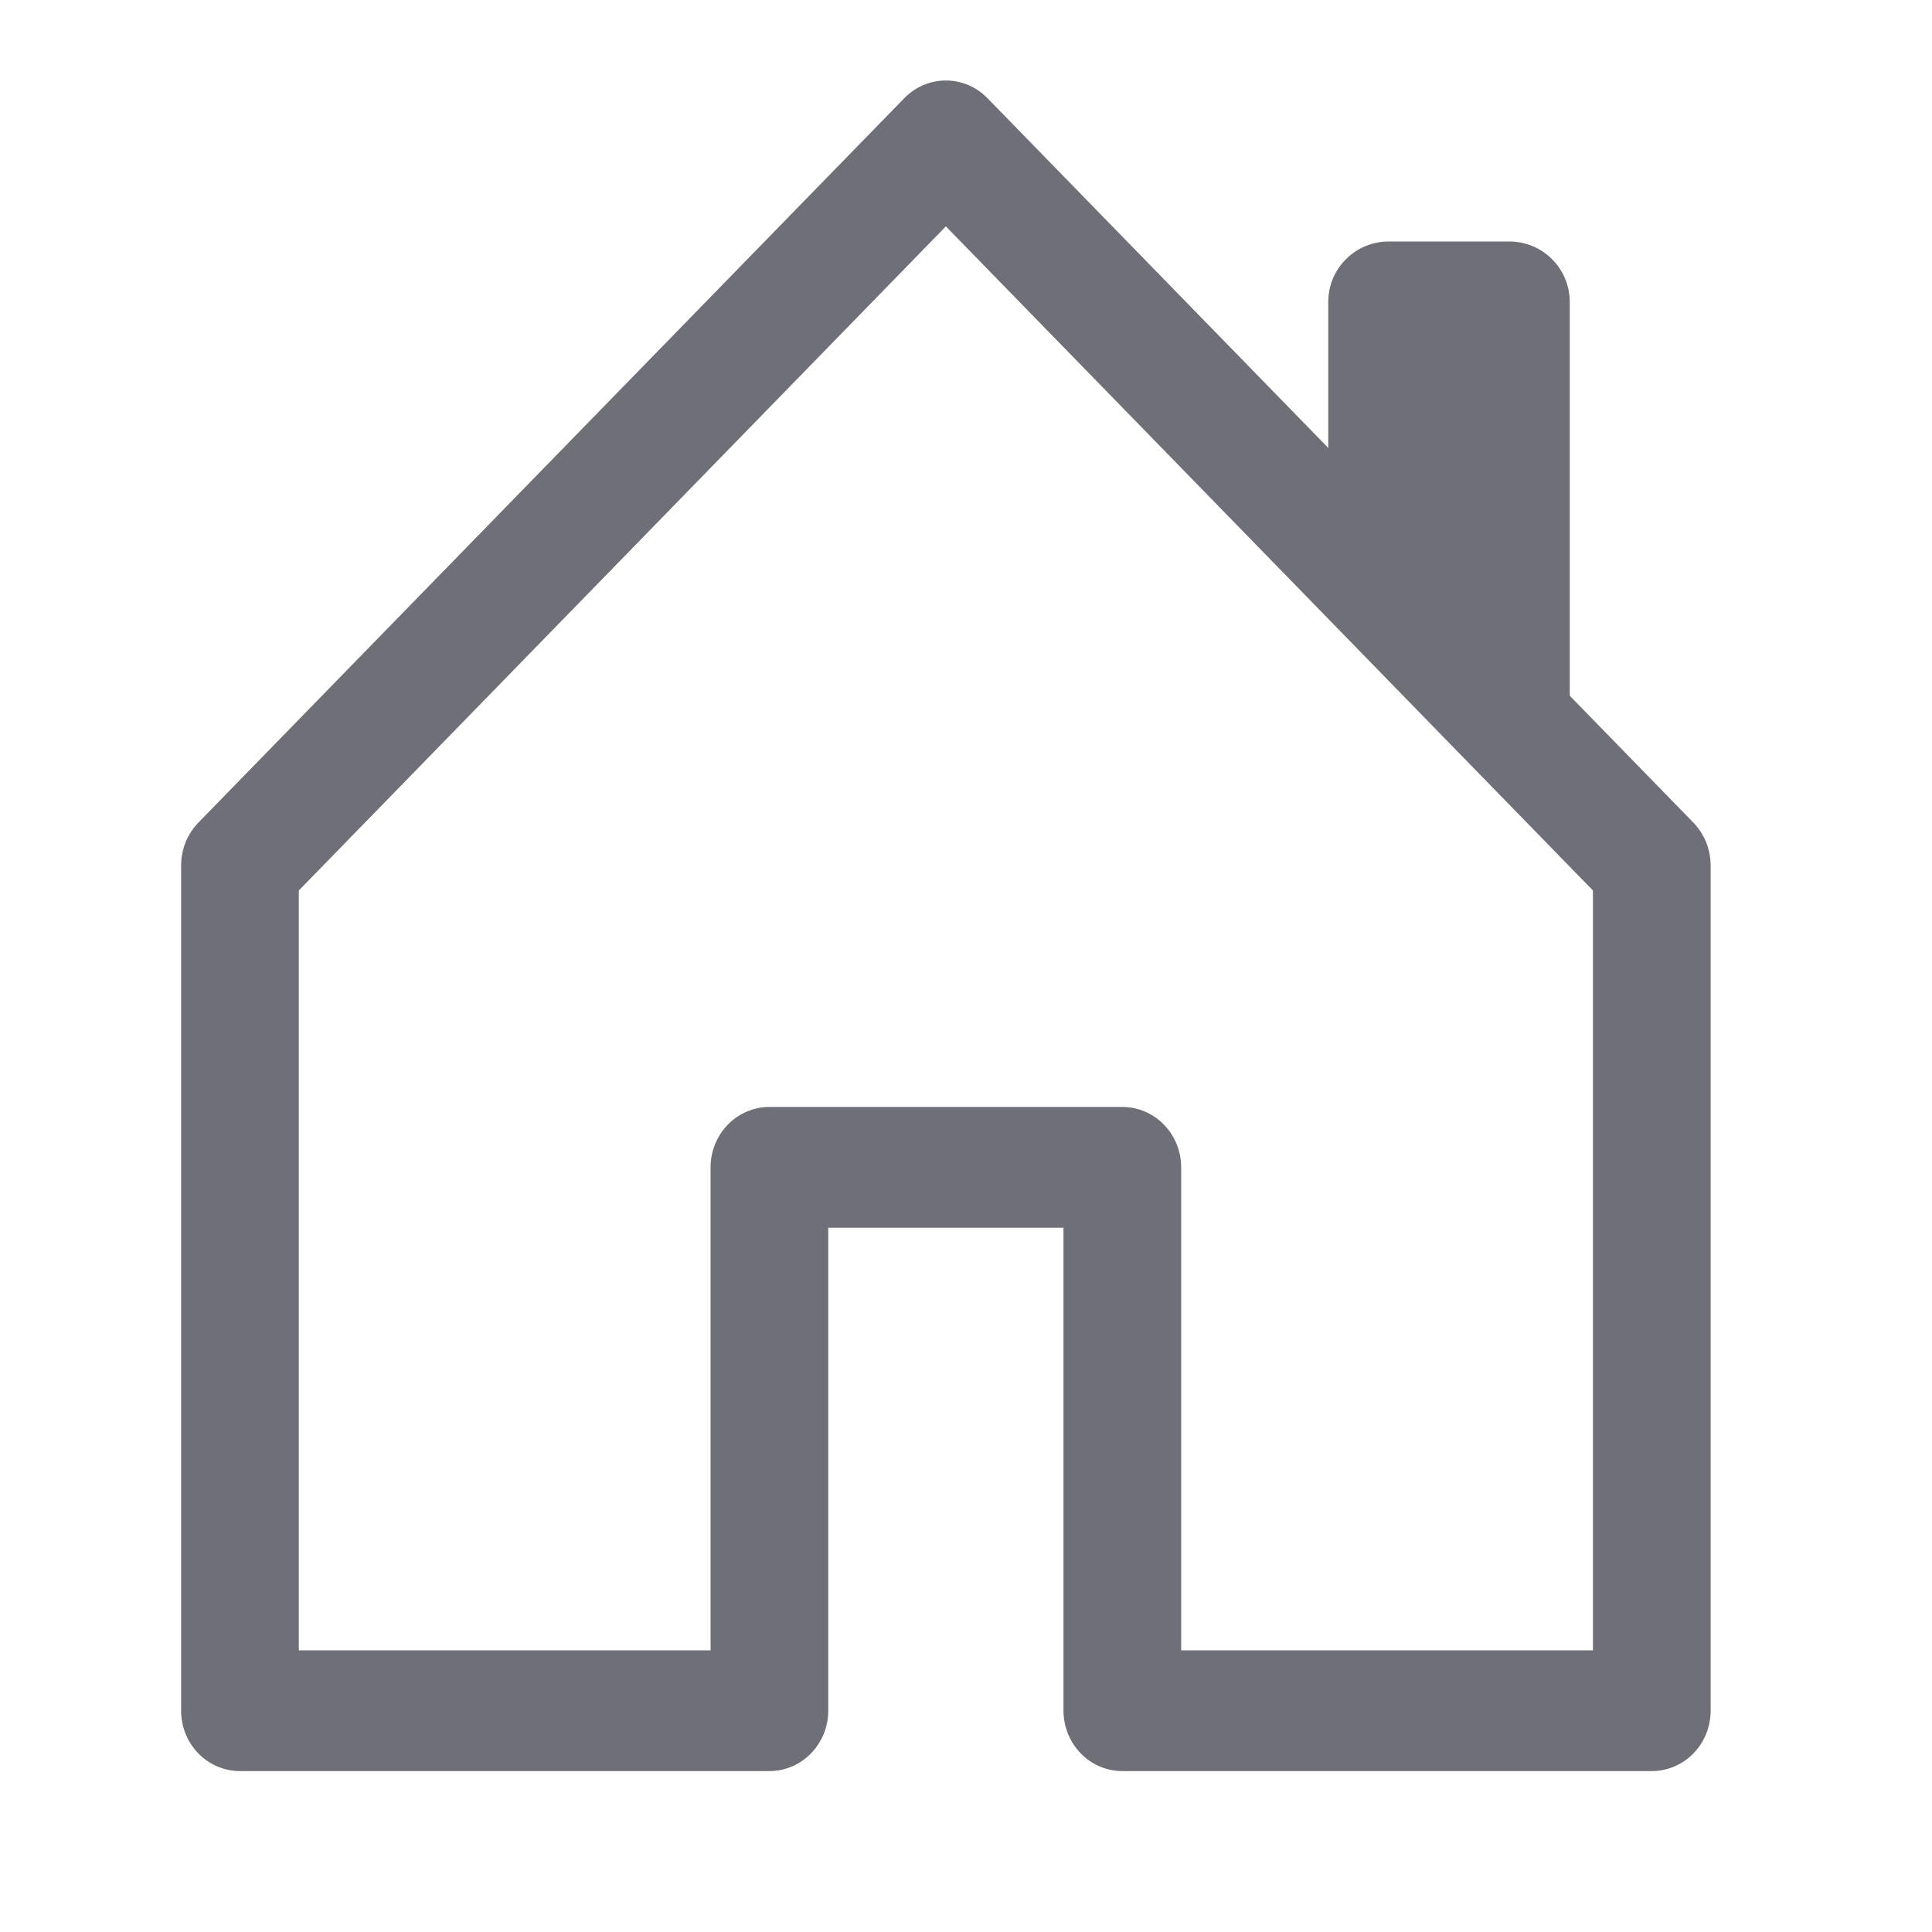 <svg width="24" height="24" viewBox="0 0 24 24" fill="none" xmlns="http://www.w3.org/2000/svg">
<path fill-rule="evenodd" clip-rule="evenodd" d="M11.233 1.22C11.3 1.151 11.381 1.095 11.47 1.057C11.559 1.019 11.654 1 11.75 1C11.846 1 11.941 1.019 12.03 1.057C12.119 1.095 12.2 1.151 12.267 1.22L21.037 10.22C21.104 10.29 21.158 10.373 21.195 10.464C21.231 10.555 21.25 10.653 21.25 10.751V21.251C21.25 21.45 21.173 21.641 21.036 21.782C20.899 21.922 20.713 22.001 20.519 22.001H13.942C13.748 22.001 13.563 21.922 13.426 21.782C13.289 21.641 13.211 21.45 13.211 21.251V15.251H10.289V21.251C10.289 21.45 10.211 21.641 10.074 21.782C9.937 21.922 9.752 22.001 9.558 22.001H2.981C2.787 22.001 2.601 21.922 2.464 21.782C2.327 21.641 2.25 21.45 2.25 21.251V10.751C2.25 10.653 2.269 10.555 2.305 10.464C2.342 10.373 2.396 10.29 2.463 10.22L11.233 1.22ZM3.712 11.062V20.501H8.827V14.501C8.827 14.302 8.904 14.112 9.041 13.971C9.178 13.83 9.364 13.751 9.558 13.751H13.942C14.136 13.751 14.322 13.83 14.459 13.971C14.596 14.112 14.673 14.302 14.673 14.501V20.501H19.788V11.062L11.75 2.812L3.712 11.062Z" fill="#6E6F77"/>
<path fill-rule="evenodd" clip-rule="evenodd" d="M19.5 3.75V9L16.5 6V3.75C16.5 3.551 16.579 3.36 16.72 3.22C16.86 3.079 17.051 3 17.25 3H18.75C18.949 3 19.14 3.079 19.28 3.22C19.421 3.36 19.5 3.551 19.5 3.75Z" fill="#6E6F77"/>
</svg>
